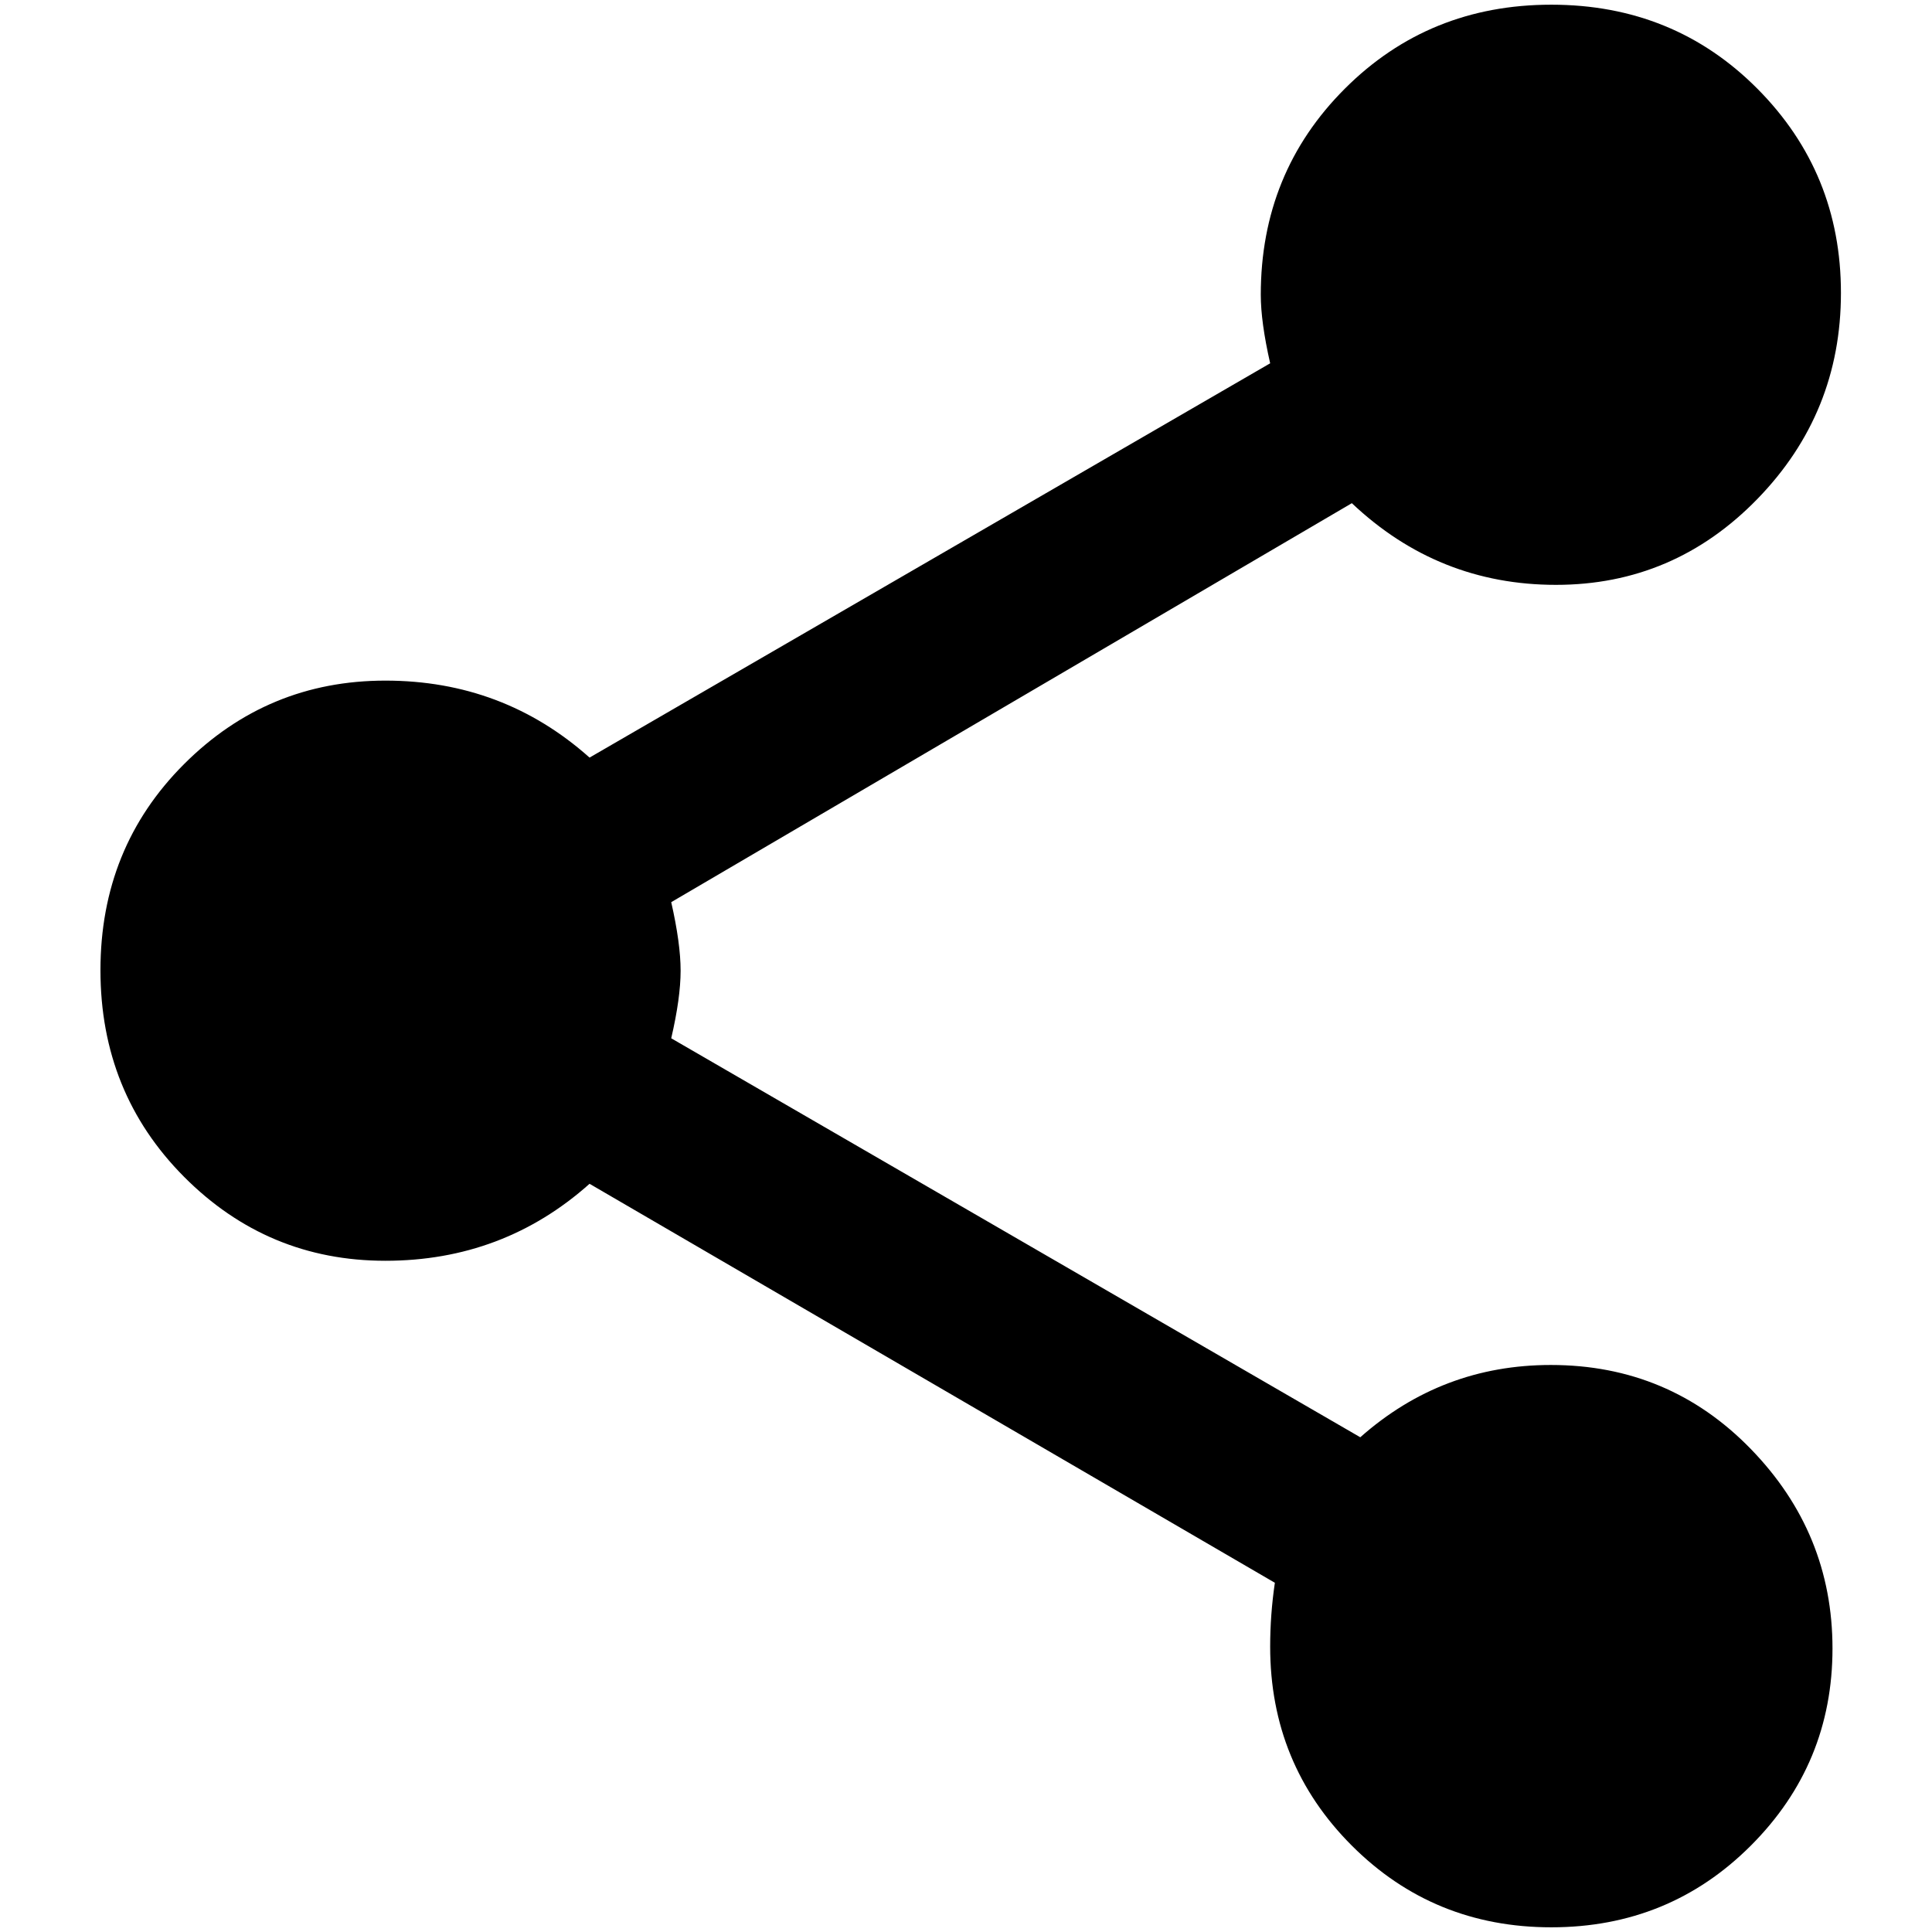 <?xml version="1.0" standalone="no"?>
<!DOCTYPE svg PUBLIC "-//W3C//DTD SVG 1.1//EN" "http://www.w3.org/Graphics/SVG/1.1/DTD/svg11.dtd" >
<svg xmlns="http://www.w3.org/2000/svg" xmlns:xlink="http://www.w3.org/1999/xlink" version="1.1" width="2048" height="2048" viewBox="-10 0 2058 2048">
   <path fill="currentColor"
d="M1642 1449q-116 0 -203 77l-734 -425q10 -43 10 -72t-10 -73l725 -425q92 87 217.5 87t214.5 -91.5t89 -219.5t-89 -217.5t-219.5 -89.5t-220 89.5t-89.5 219.5q0 29 10 73l-725 420q-92 -82 -217.5 -82t-214.5 89t-89 219.5t89 220t214.5 89.5t217.5 -82l730 425
q-5 34 -5 68q0 125 87 212t212.5 87t212.5 -87t87 -210t-87 -212.5t-213 -89.5z" />
</svg>
